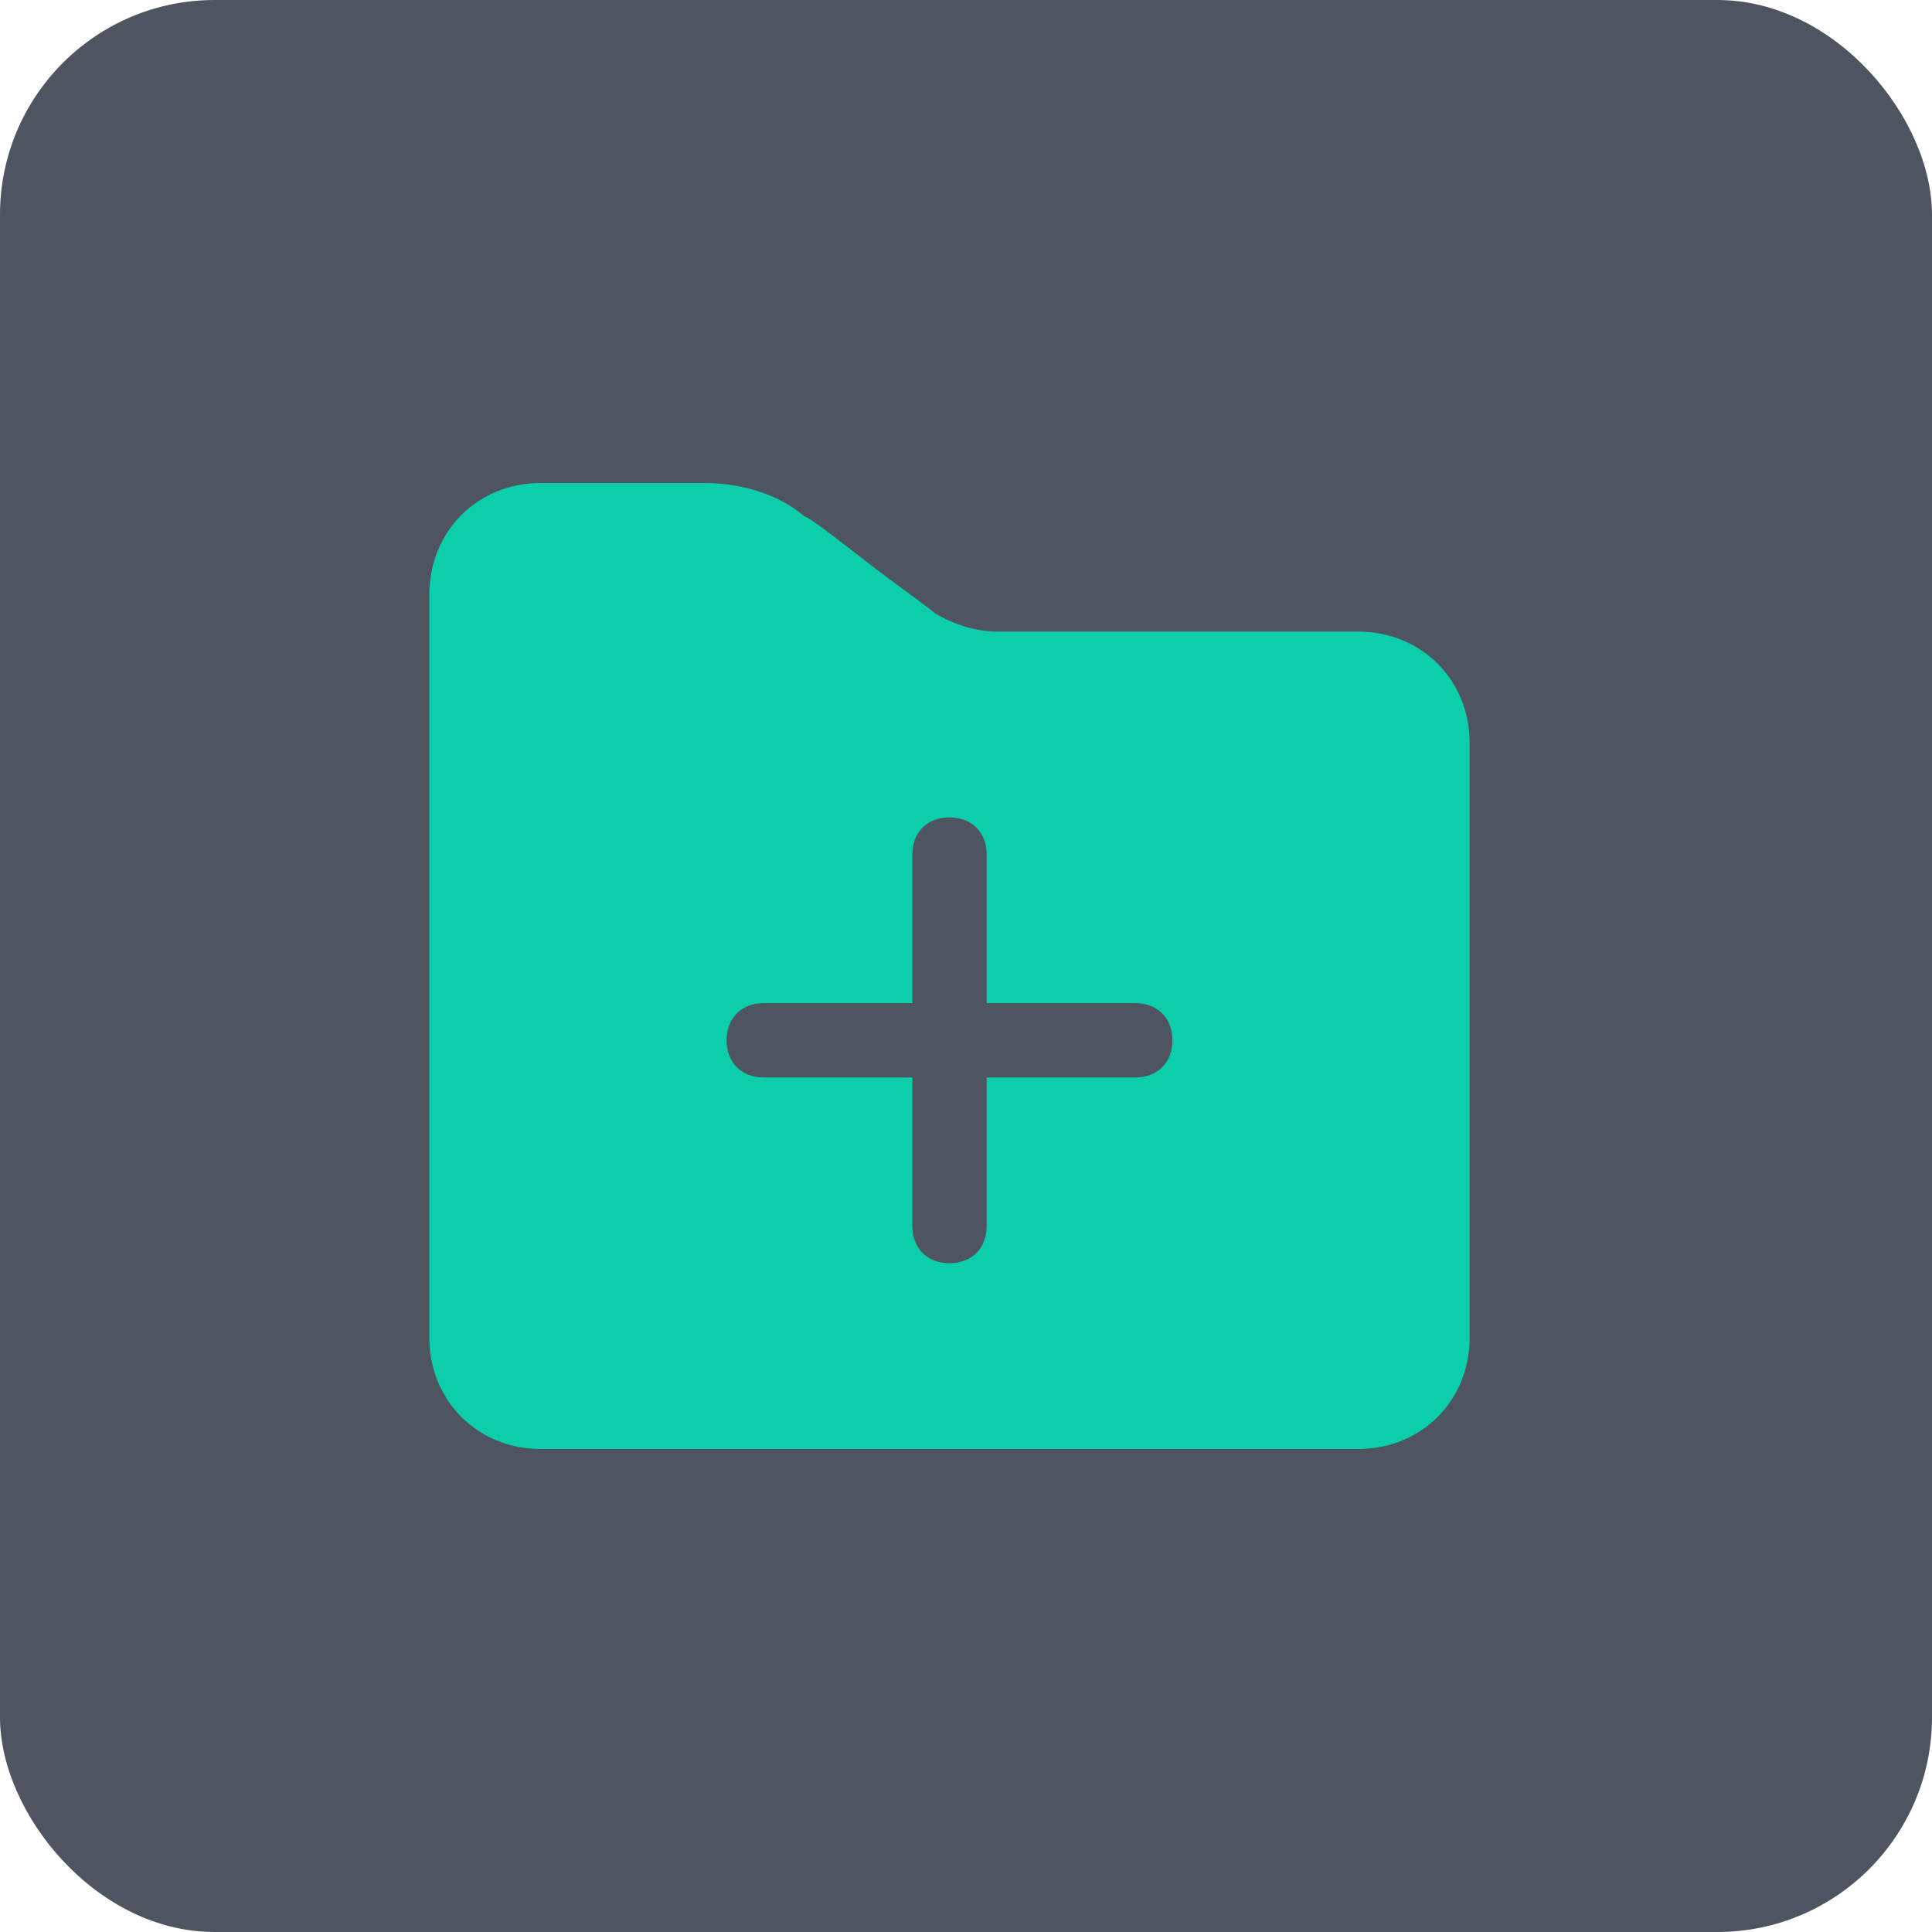 <svg width="36" height="36" viewBox="0 0 36 36" fill="none" xmlns="http://www.w3.org/2000/svg">
<rect width="36" height="36" rx="4" fill="#4F5461"/>
<path d="M25.308 11.769H18.592C18.177 11.769 17.762 11.631 17.415 11.423C17.346 11.354 16.861 11.008 16.308 10.592C15.685 10.108 15.062 9.623 14.992 9.623C14.508 9.208 13.815 9 13.123 9H10.077C8.9 9 8 9.9 8 11.077V24.923C8 26.1 8.9 27 10.077 27H25.308C26.485 27 27.385 26.1 27.385 24.923V13.846C27.385 12.669 26.485 11.769 25.308 11.769ZM21.154 20.077H18.385V22.846C18.385 23.262 18.108 23.538 17.692 23.538C17.277 23.538 17 23.262 17 22.846V20.077H14.231C13.815 20.077 13.539 19.8 13.539 19.385C13.539 18.969 13.815 18.692 14.231 18.692H17V15.923C17 15.508 17.277 15.231 17.692 15.231C18.108 15.231 18.385 15.508 18.385 15.923V18.692H21.154C21.569 18.692 21.846 18.969 21.846 19.385C21.846 19.8 21.569 20.077 21.154 20.077Z" fill="#0DCEAB"/>
</svg>
